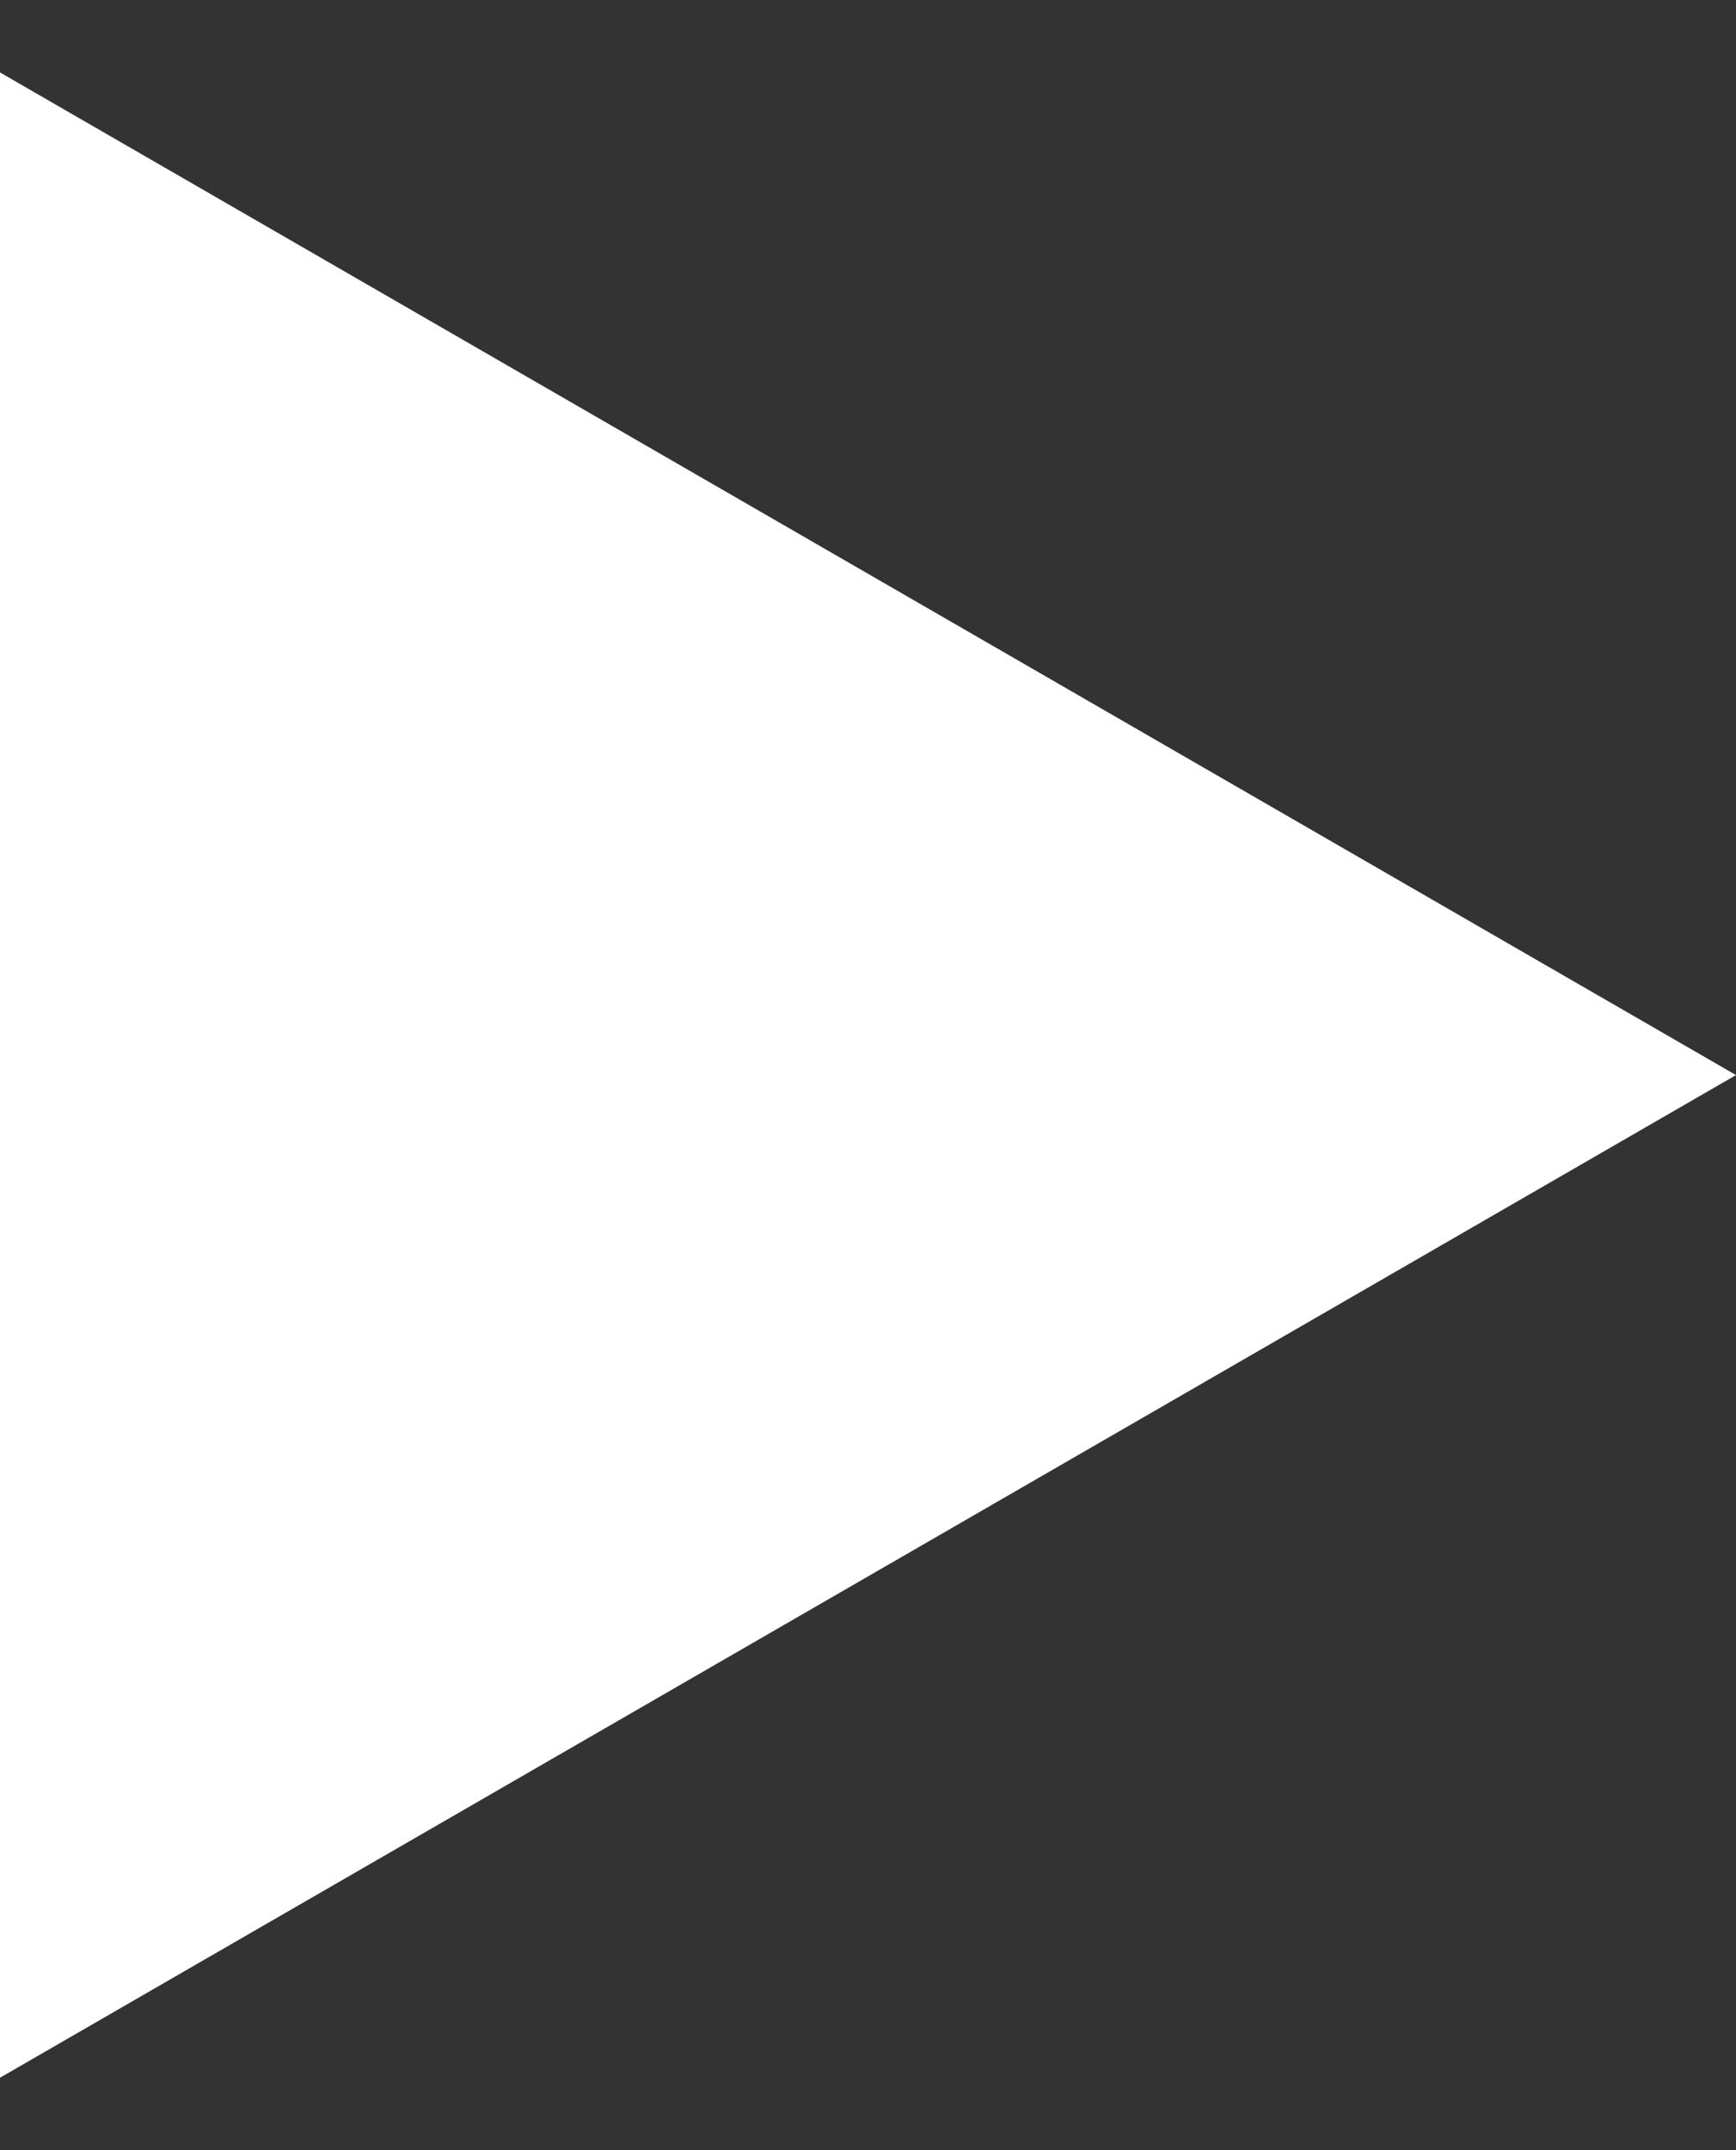 <svg width="21" height="26" viewBox="0 0 21 26" fill="none" xmlns="http://www.w3.org/2000/svg">
<rect x="0" y="0" width="21" height="26" fill="#333333" stroke="none"/>
<path d="M0.5 1.742L20 13L0.5 24.258L0.5 1.742Z" fill="white" stroke="white"/>
</svg>
